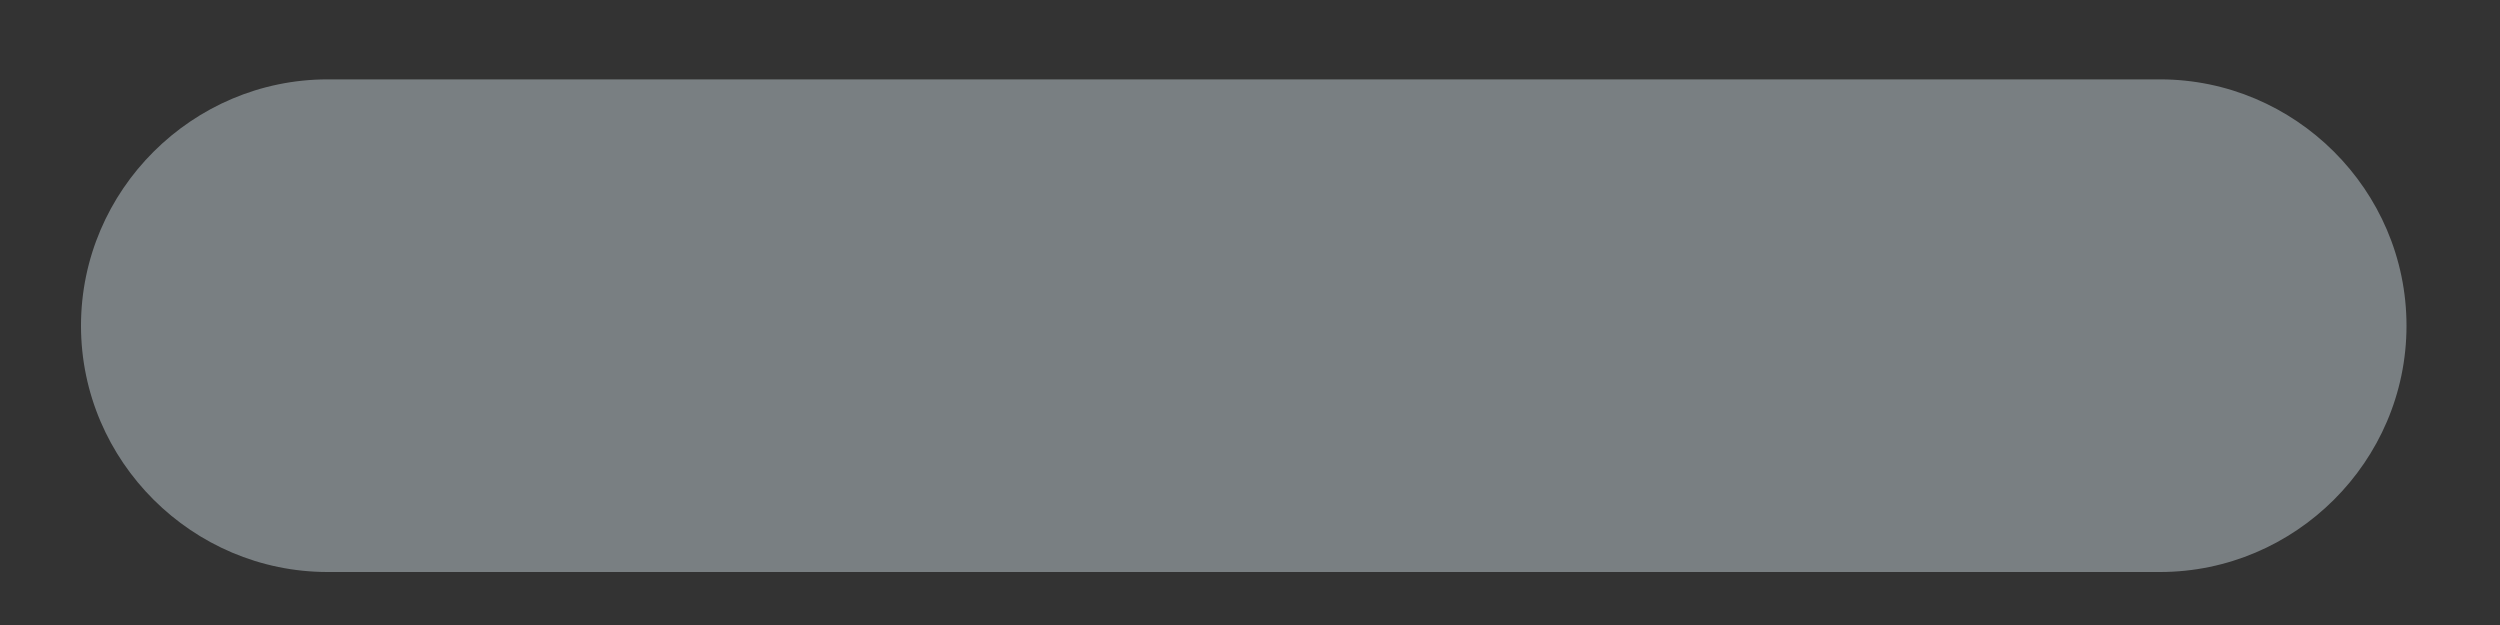 <svg width="20" height="5" viewBox="0 0 20 5" fill="none" xmlns="http://www.w3.org/2000/svg">
<rect x="0" y="0" width="20" height="5" fill="#333333" stroke="none"/>
<path d="M2.621 4.576H17.28C18.36 4.576 19.252 3.692 19.252 2.606C19.252 1.519 18.36 0.635 17.28 0.635H2.621C1.541 0.635 0.648 1.519 0.648 2.606C0.648 3.692 1.541 4.576 2.621 4.576Z" fill="#E6F7FF" fill-opacity="0.39"/>
</svg>
